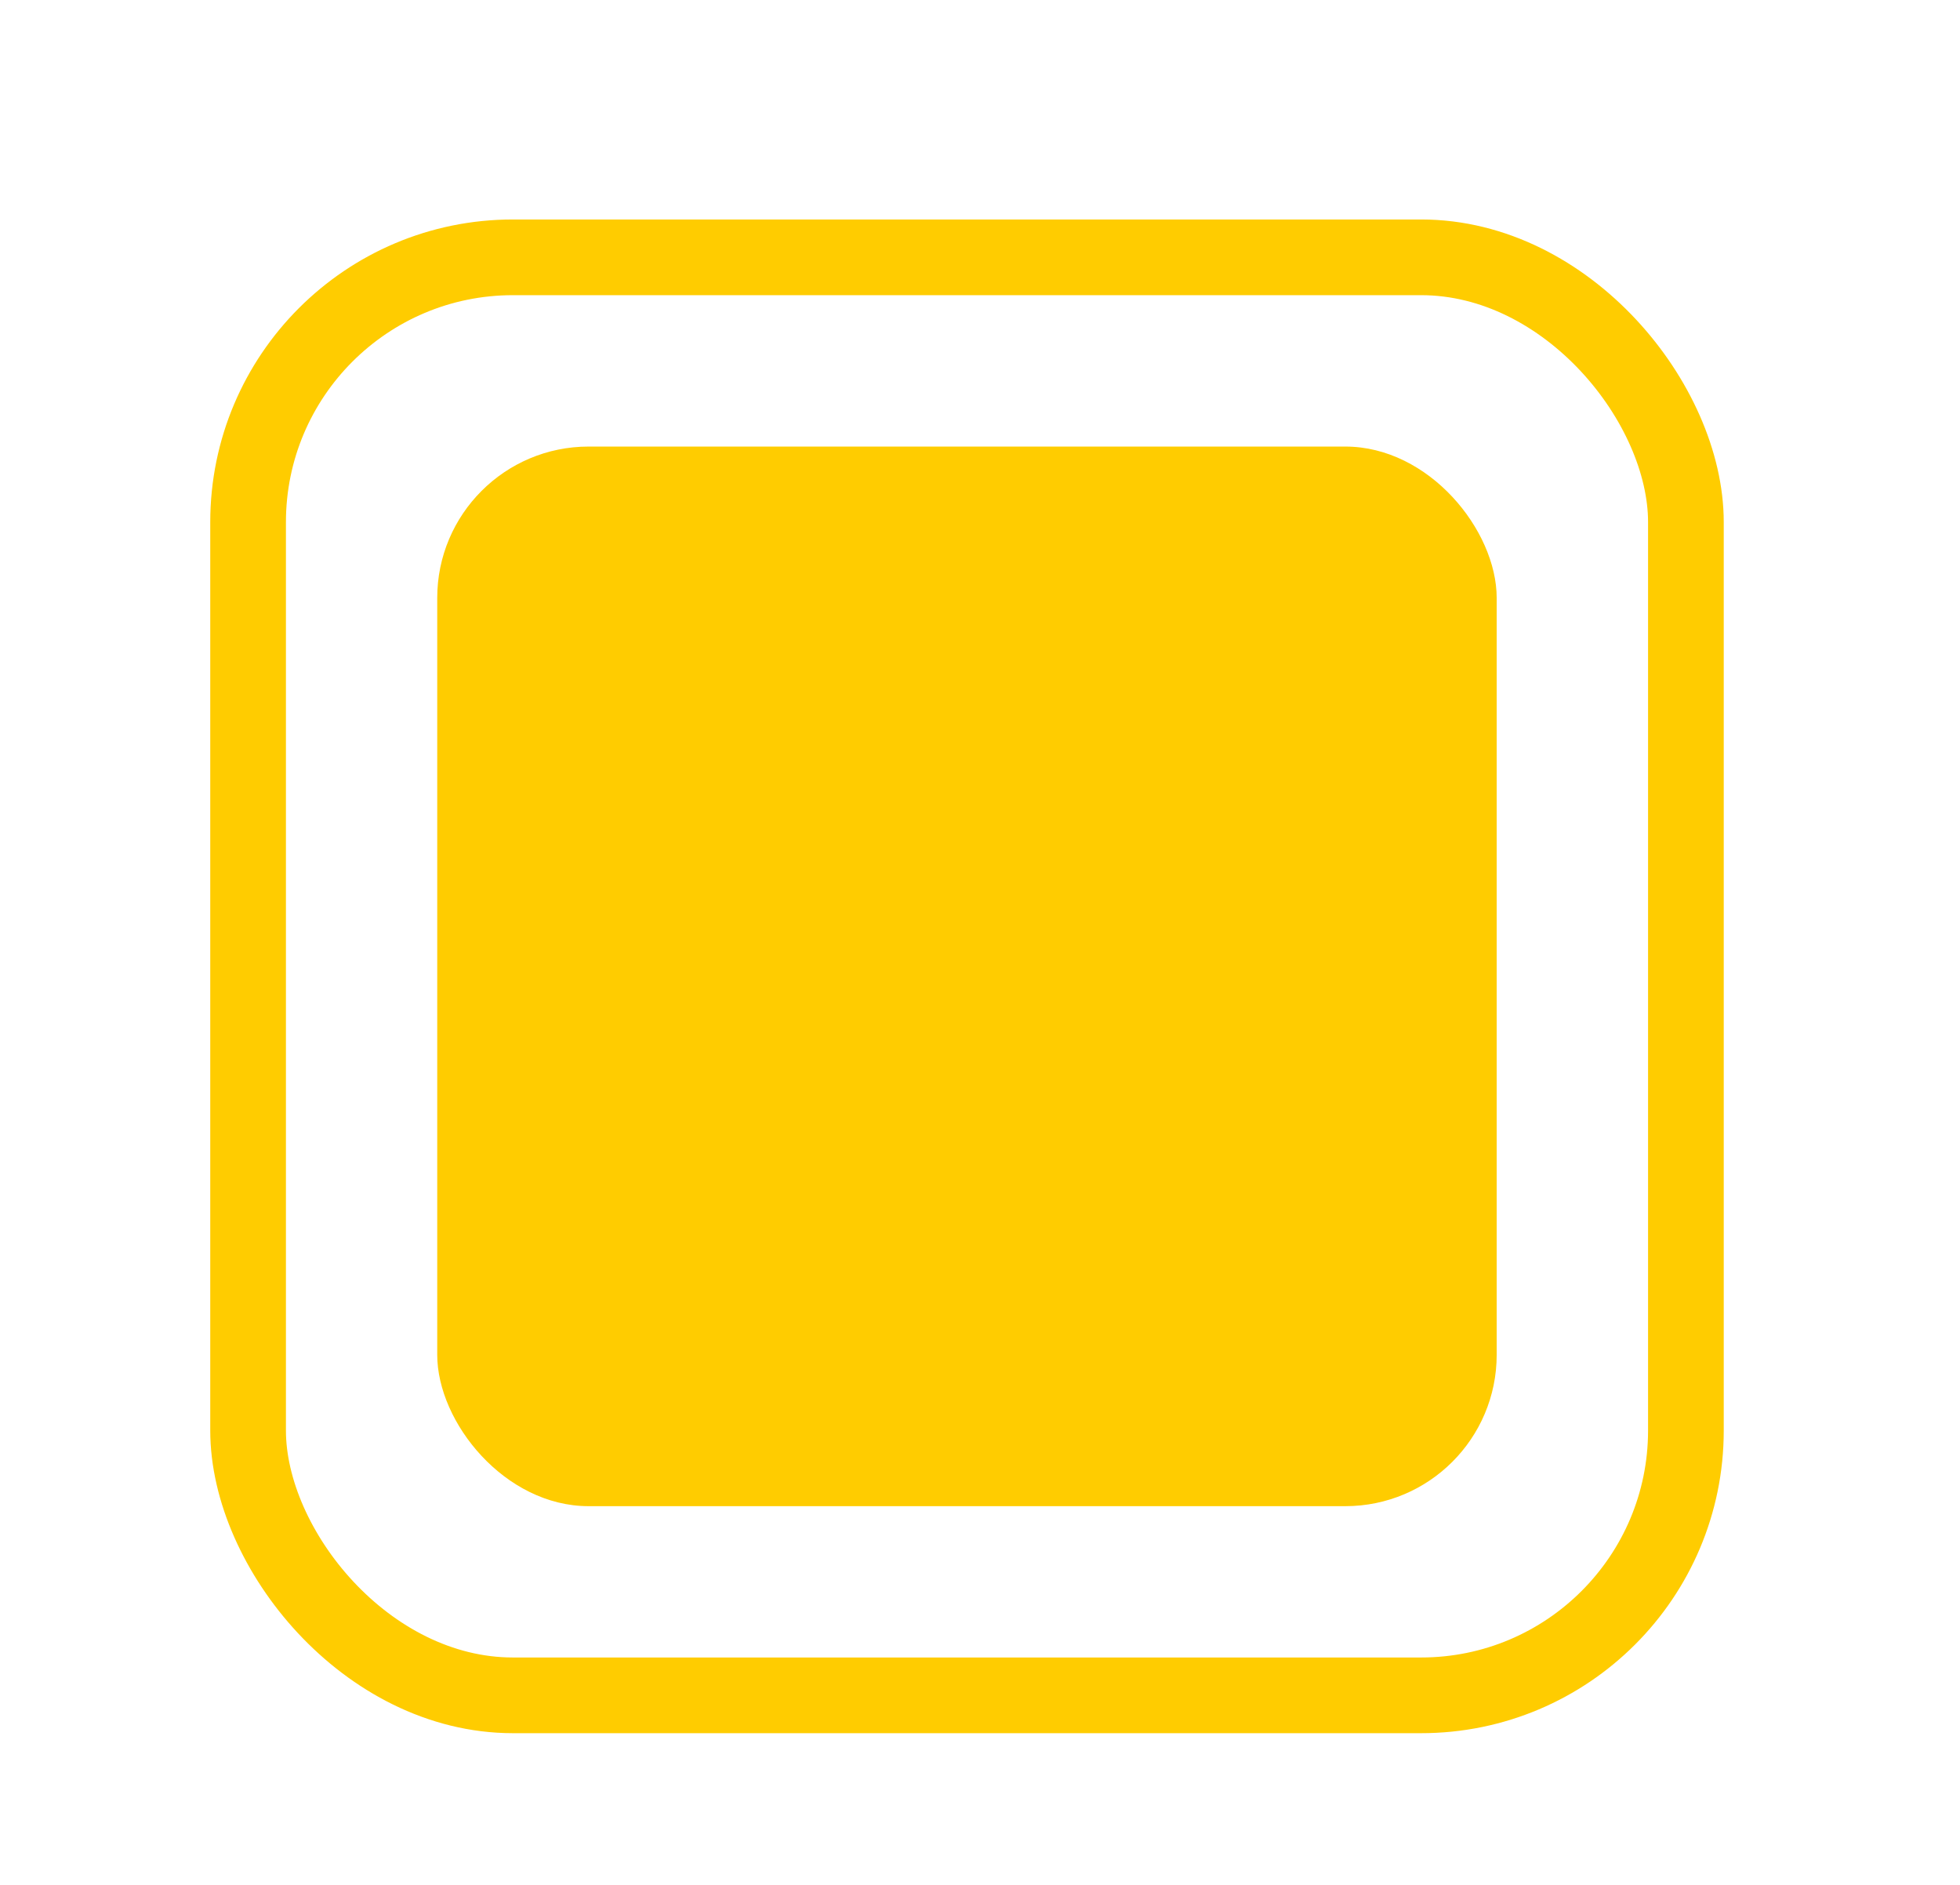 <svg width="26" height="25" viewBox="0 0 26 25" fill="none" xmlns="http://www.w3.org/2000/svg">
<rect x="3.291" y="3.413" width="19.073" height="19.073" rx="3.513" stroke="#FFCC00" stroke-width="1.004"/>
<rect x="5.8" y="5.923" width="14.054" height="14.054" rx="2.008" fill="#FFCC00"/>
</svg>
